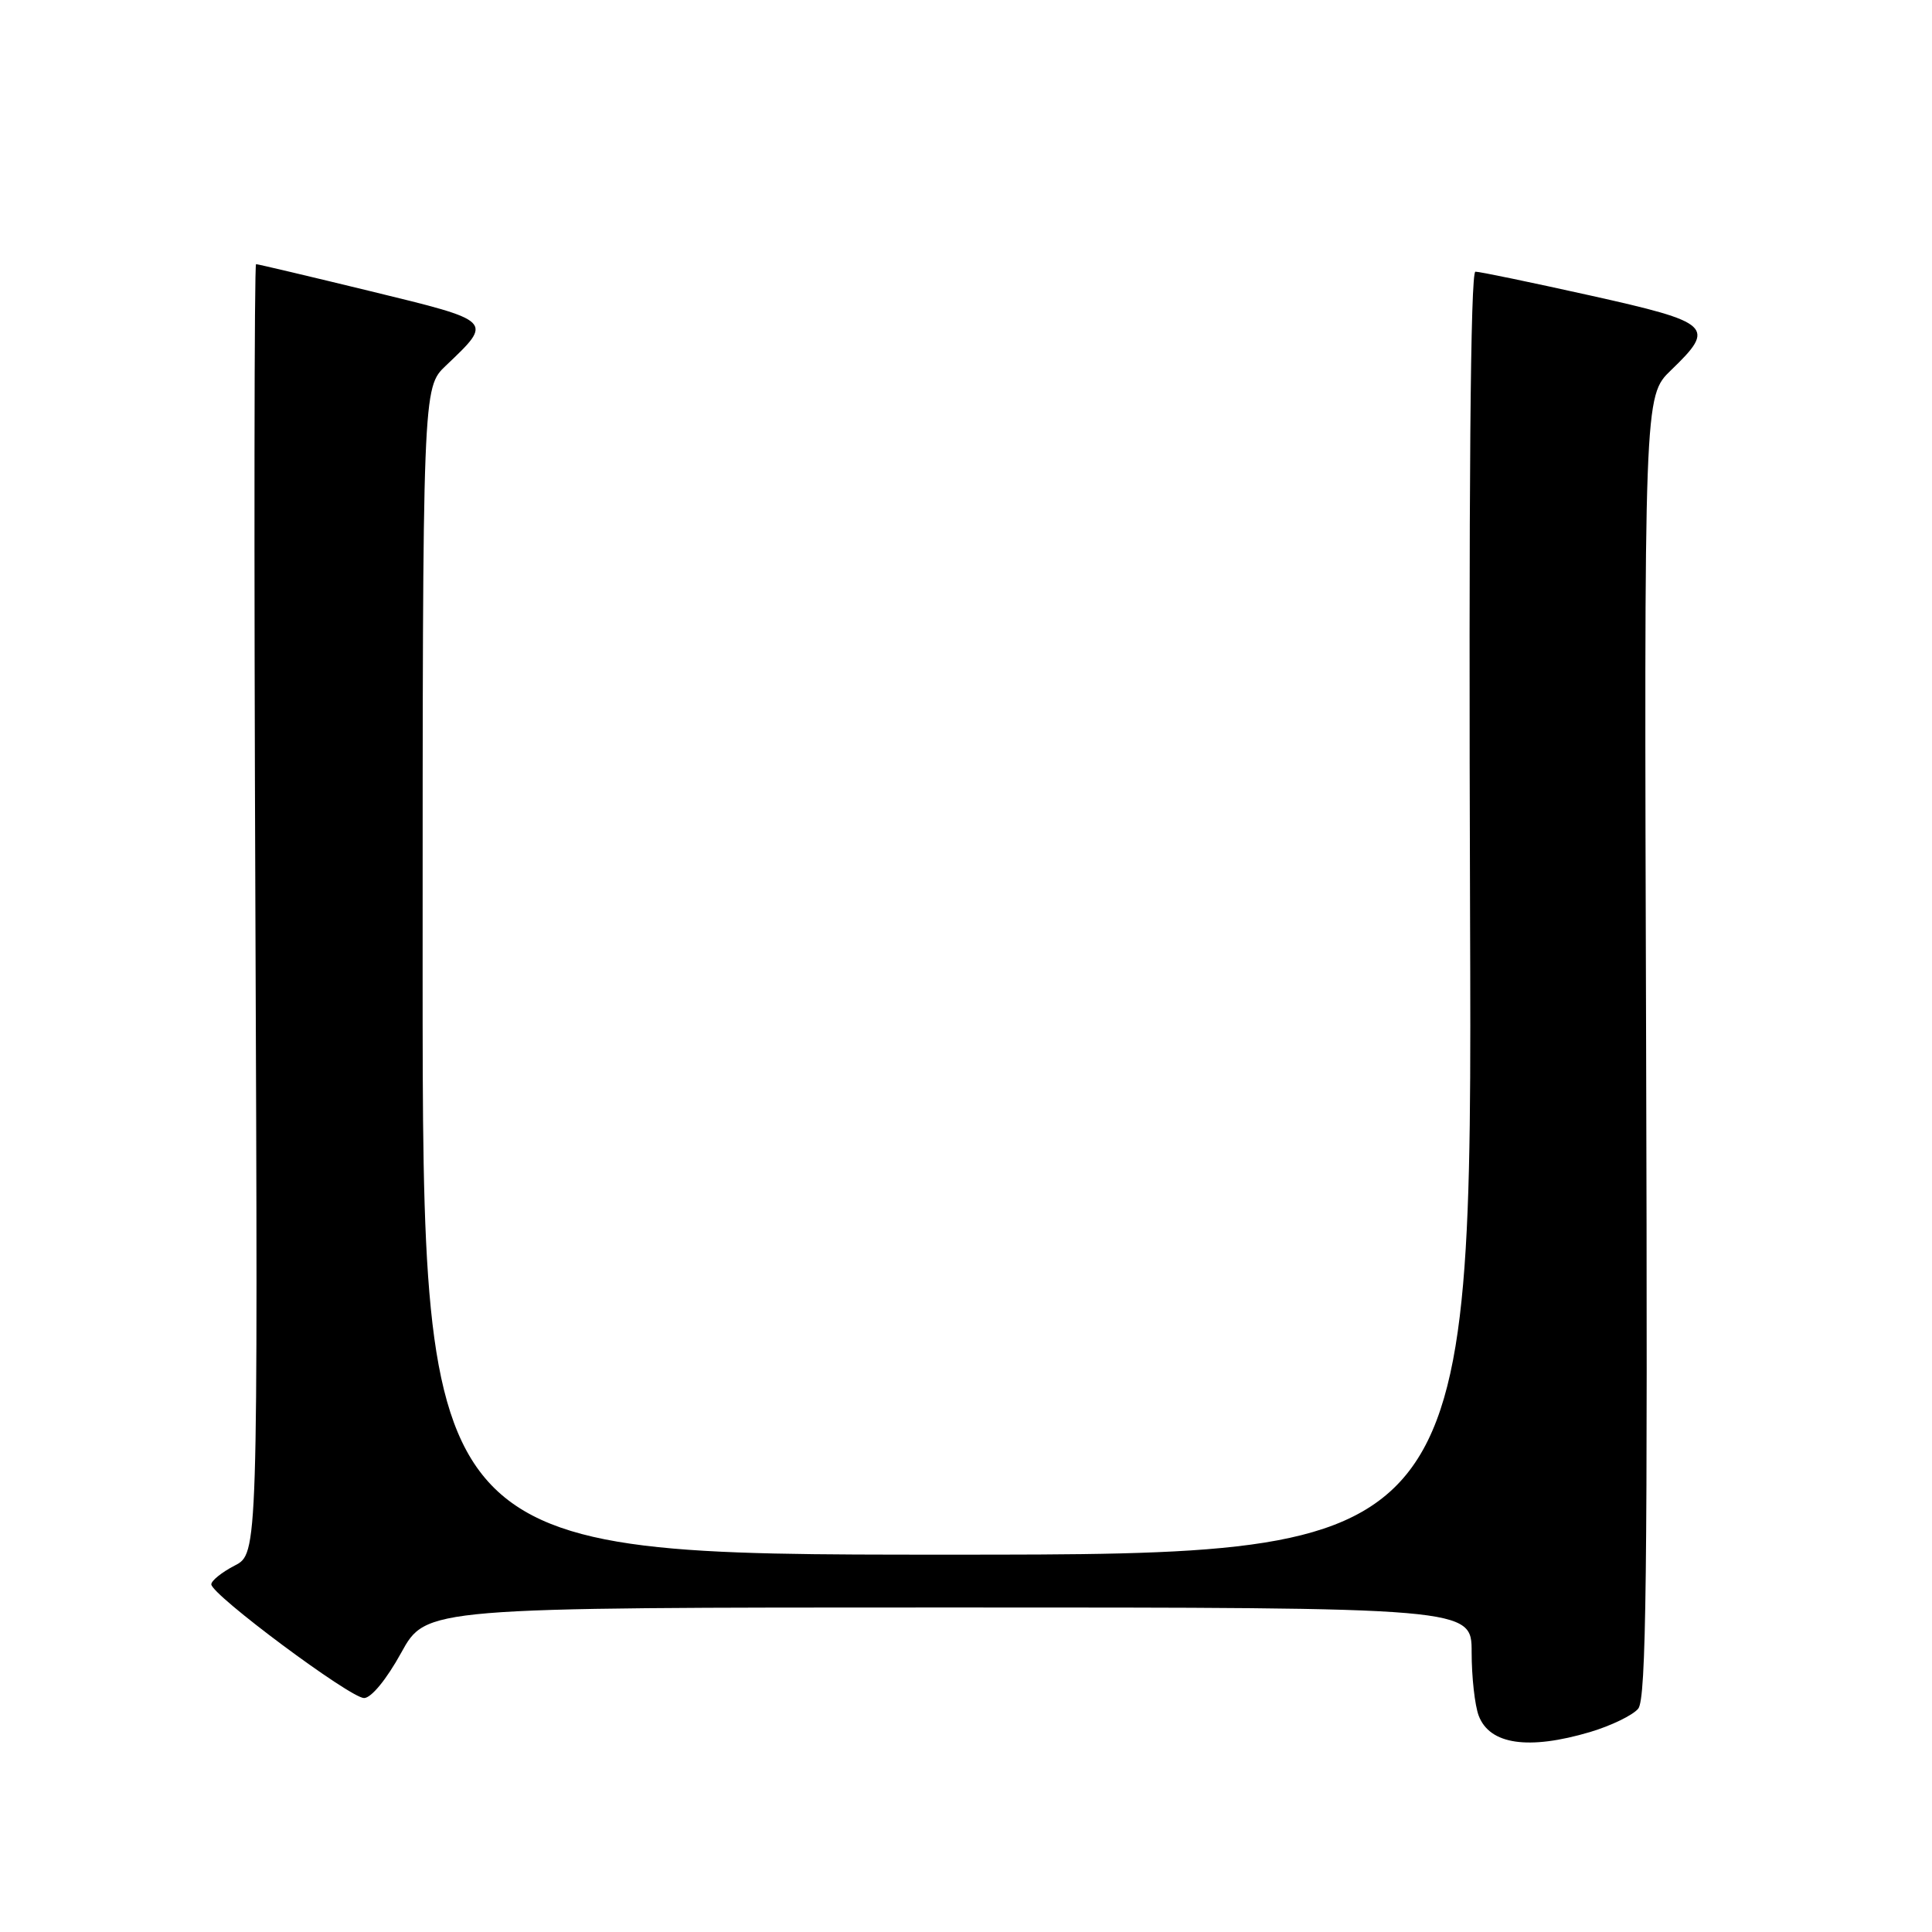 <?xml version="1.0" encoding="UTF-8" standalone="no"?>
<!DOCTYPE svg PUBLIC "-//W3C//DTD SVG 1.1//EN" "http://www.w3.org/Graphics/SVG/1.1/DTD/svg11.dtd" >
<svg xmlns="http://www.w3.org/2000/svg" xmlns:xlink="http://www.w3.org/1999/xlink" version="1.1" viewBox="0 0 256 256">
 <g >
 <path fill="currentColor"
d=" M 210.70 229.50 C 213.48 228.67 216.35 227.28 217.07 226.41 C 218.14 225.13 218.33 208.60 218.12 138.67 C 217.85 52.50 217.85 52.50 221.42 49.05 C 227.41 43.29 226.82 42.74 210.75 39.16 C 202.91 37.42 196.05 35.99 195.50 36.00 C 194.84 36.00 194.60 64.81 194.79 121.00 C 195.08 206.00 195.08 206.00 125.54 206.00 C 56.00 206.00 56.00 206.00 56.00 128.69 C 56.00 51.37 56.00 51.37 59.09 48.44 C 65.37 42.46 65.49 42.58 49.16 38.60 C 41.02 36.62 34.16 35.00 33.93 35.00 C 33.69 35.00 33.65 73.44 33.84 120.43 C 34.18 205.86 34.18 205.86 31.09 207.45 C 29.39 208.33 28.00 209.45 28.00 209.93 C 28.00 211.30 46.41 225.00 48.24 225.00 C 49.19 225.00 51.23 222.51 53.16 219.00 C 56.46 213.00 56.46 213.00 125.73 213.00 C 195.00 213.00 195.00 213.00 195.00 218.93 C 195.00 222.20 195.42 225.99 195.94 227.35 C 197.40 231.17 202.53 231.92 210.70 229.50 Z "/>
</g>
</svg>